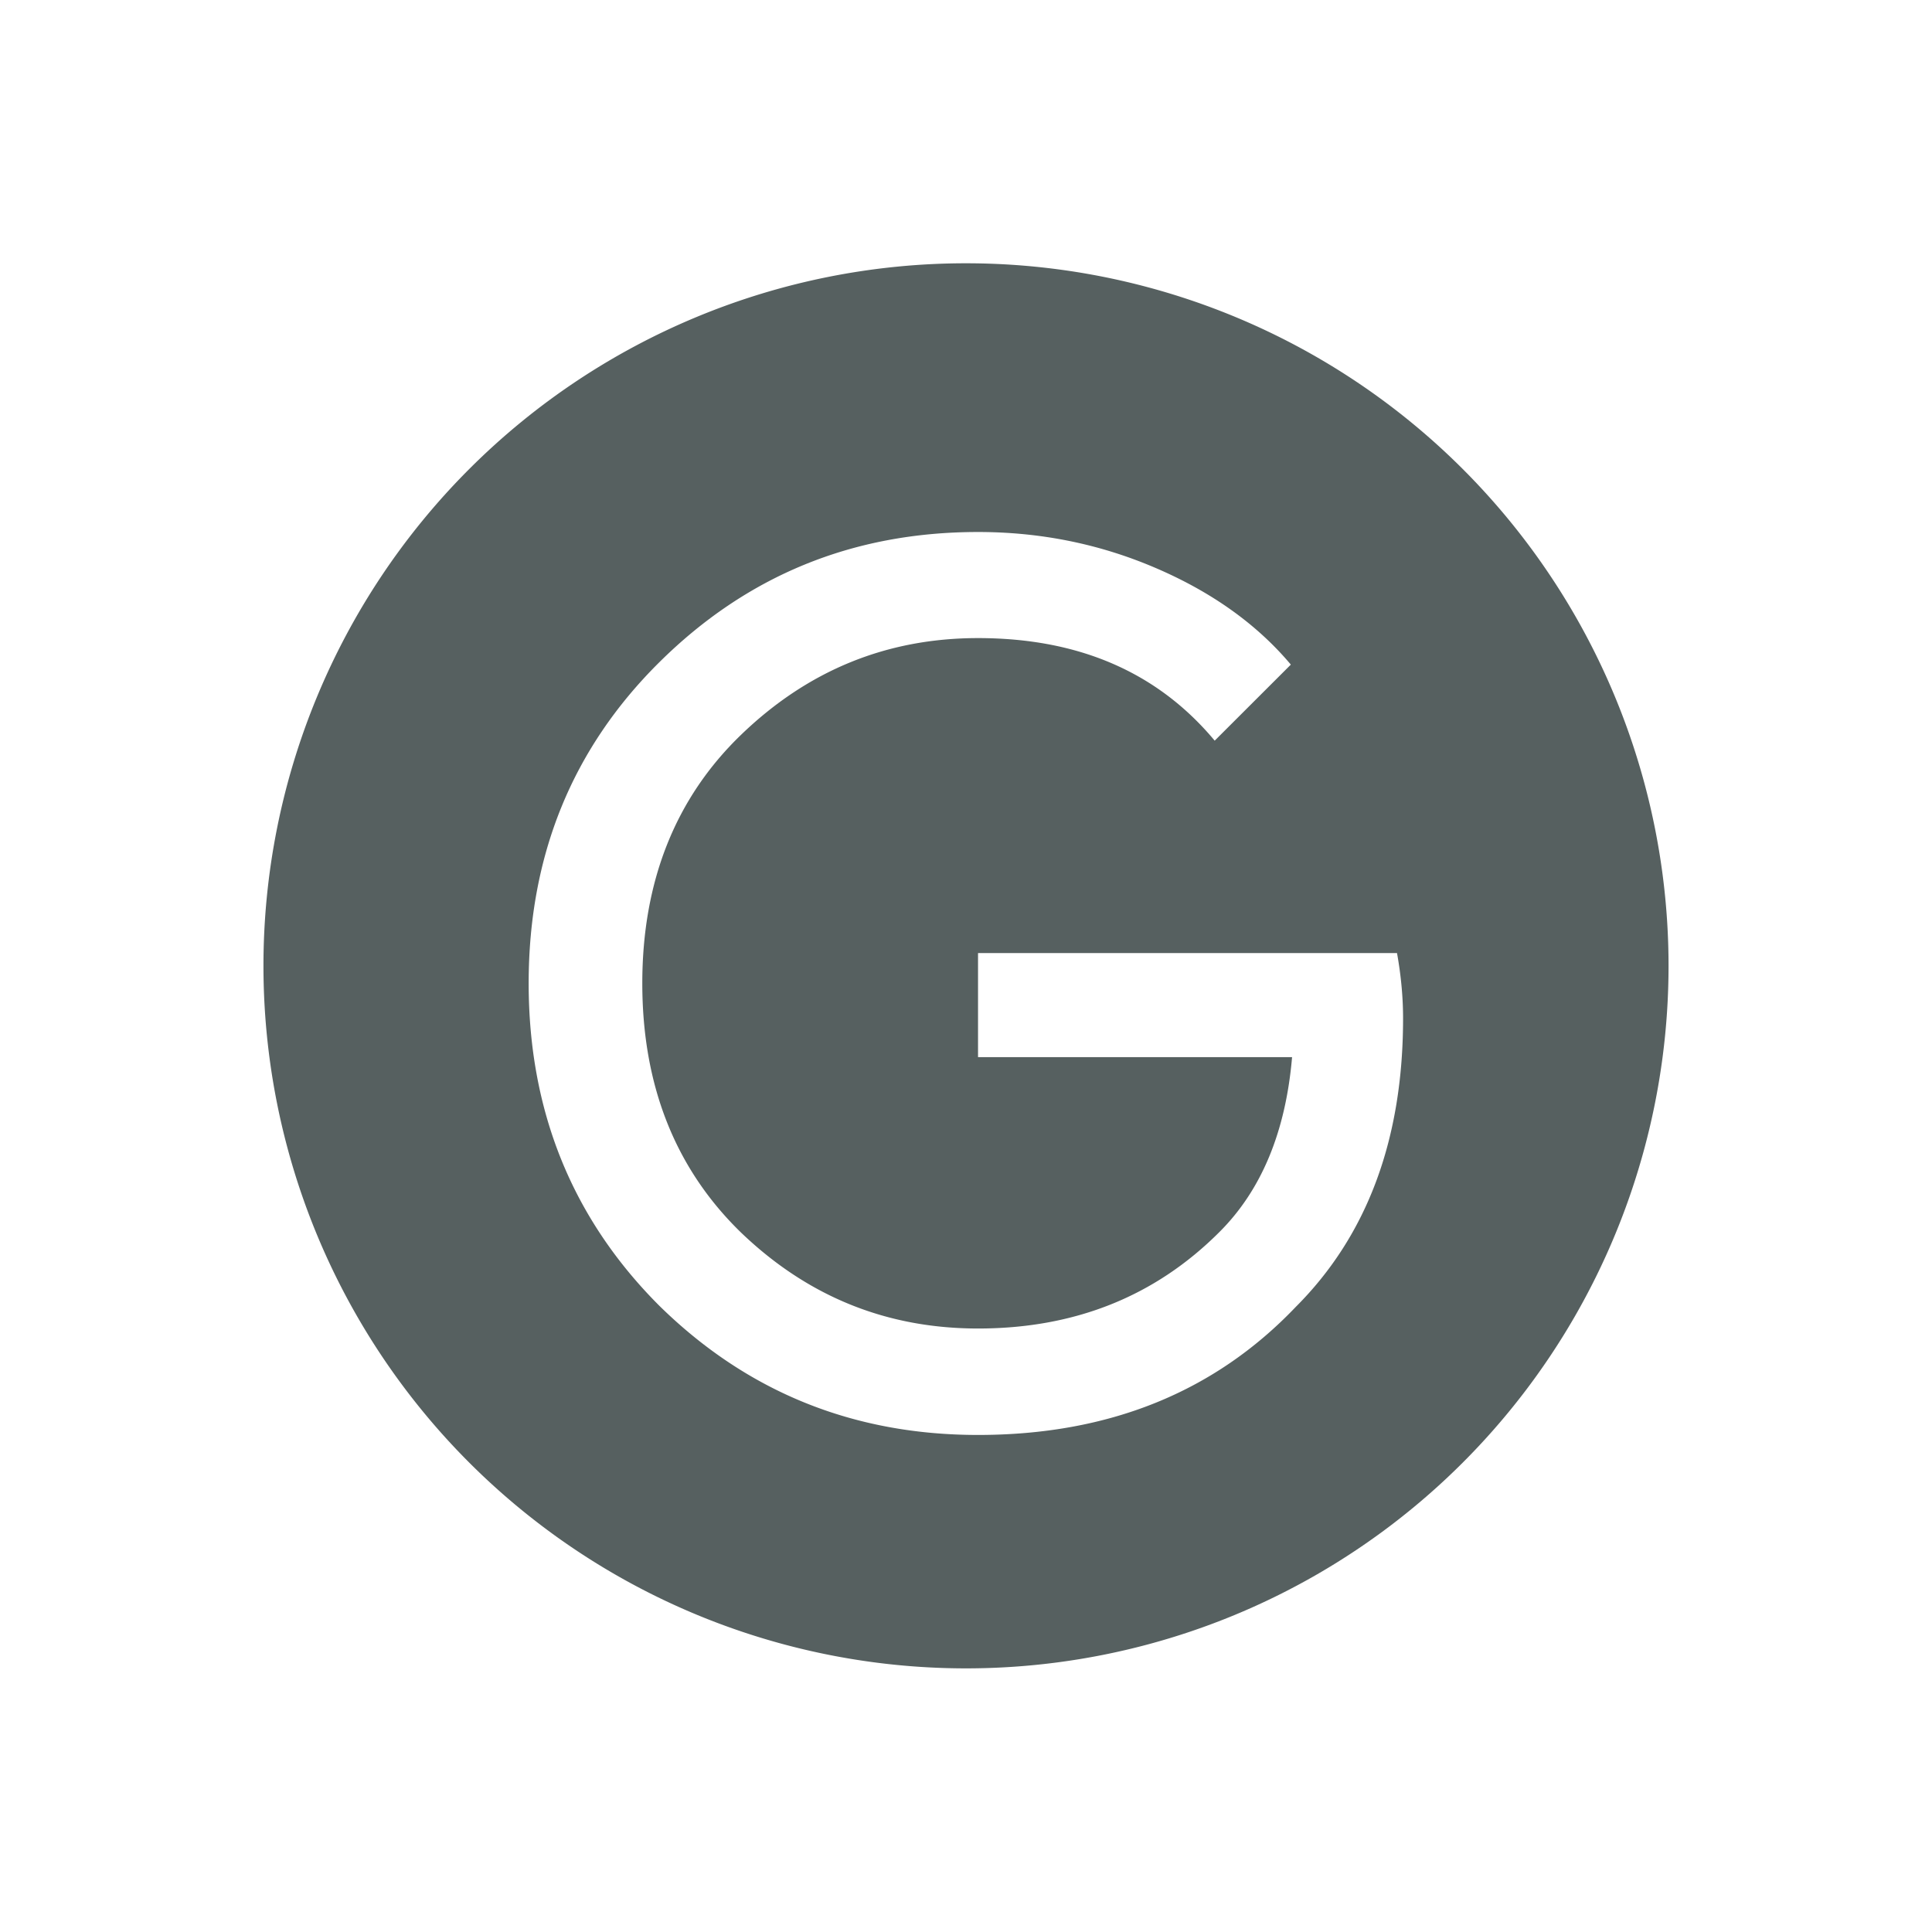 <svg xmlns="http://www.w3.org/2000/svg" viewBox="0 0 22 22"><path d="M11 3A8 8 0 0 0 3 11 8 8 0 0 0 11 19 8 8 0 0 0 19 11 8 8 0 0 0 11 3M11.137 6.06C11.843 6.06 12.517 6.194 13.158 6.469 13.8 6.744 14.314 7.112 14.699 7.57L13.832 8.436C13.181 7.656 12.283 7.268 11.137 7.268 10.1 7.268 9.202 7.634 8.441 8.367 7.69 9.09 7.314 10.04 7.314 11.199 7.314 12.363 7.69 13.312 8.441 14.04 9.202 14.769 10.1 15.13 11.137 15.13 12.237 15.13 13.153 14.765 13.887 14.03 14.363 13.555 14.64 12.892 14.713 12.04H11.137V10.855H15.908C15.954 11.11 15.977 11.359 15.977 11.598 15.977 12.973 15.57 14.07 14.754 14.885 13.828 15.856 12.622 16.342 11.137 16.342 9.716 16.342 8.507 15.852 7.508 14.871 6.518 13.881 6.02 12.657 6.02 11.199 6.02 9.742 6.518 8.524 7.508 7.543 8.507 6.553 9.716 6.06 11.137 6.06" transform="translate(0-.002)" fill="#566060" fill-rule="evenodd"/></svg>